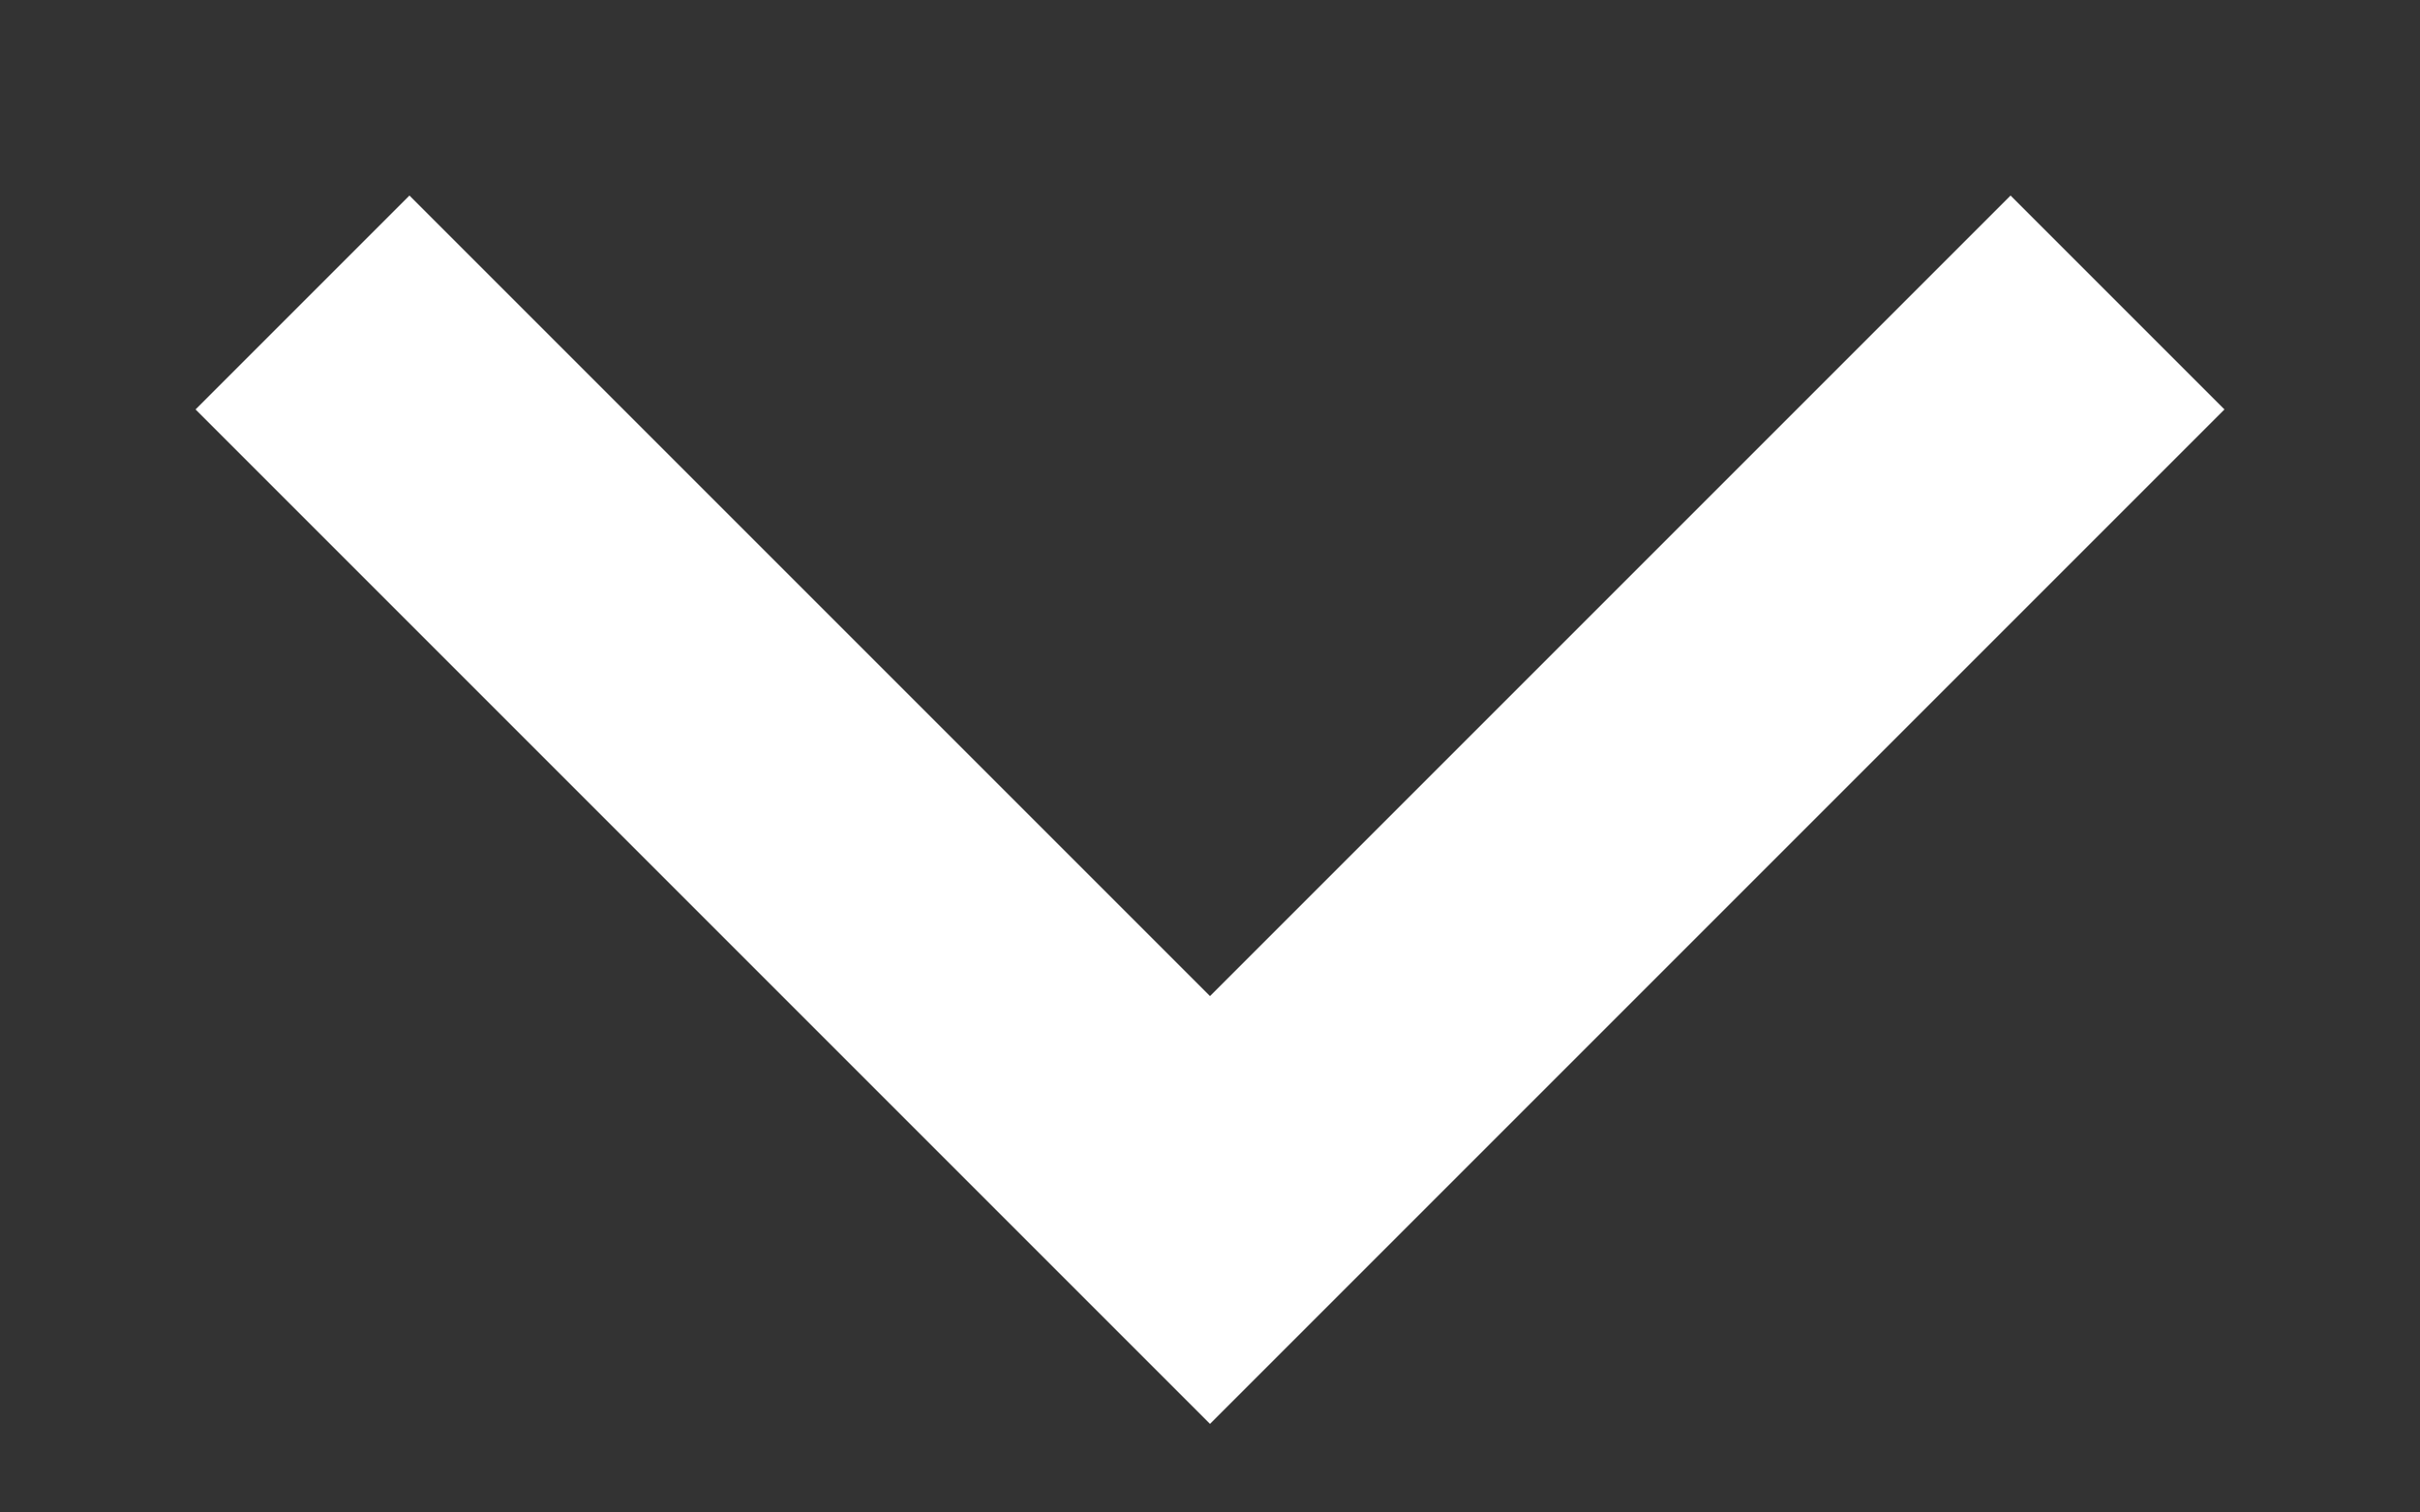 <svg width="8" height="5" viewBox="0 0 8 5" xmlns="http://www.w3.org/2000/svg">
<rect x="0" y="0" width="8" height="5" fill="#333333" stroke="none"/>
<path d="M1 1L4 4L7 1" stroke="white" fill="none" />
</svg>
